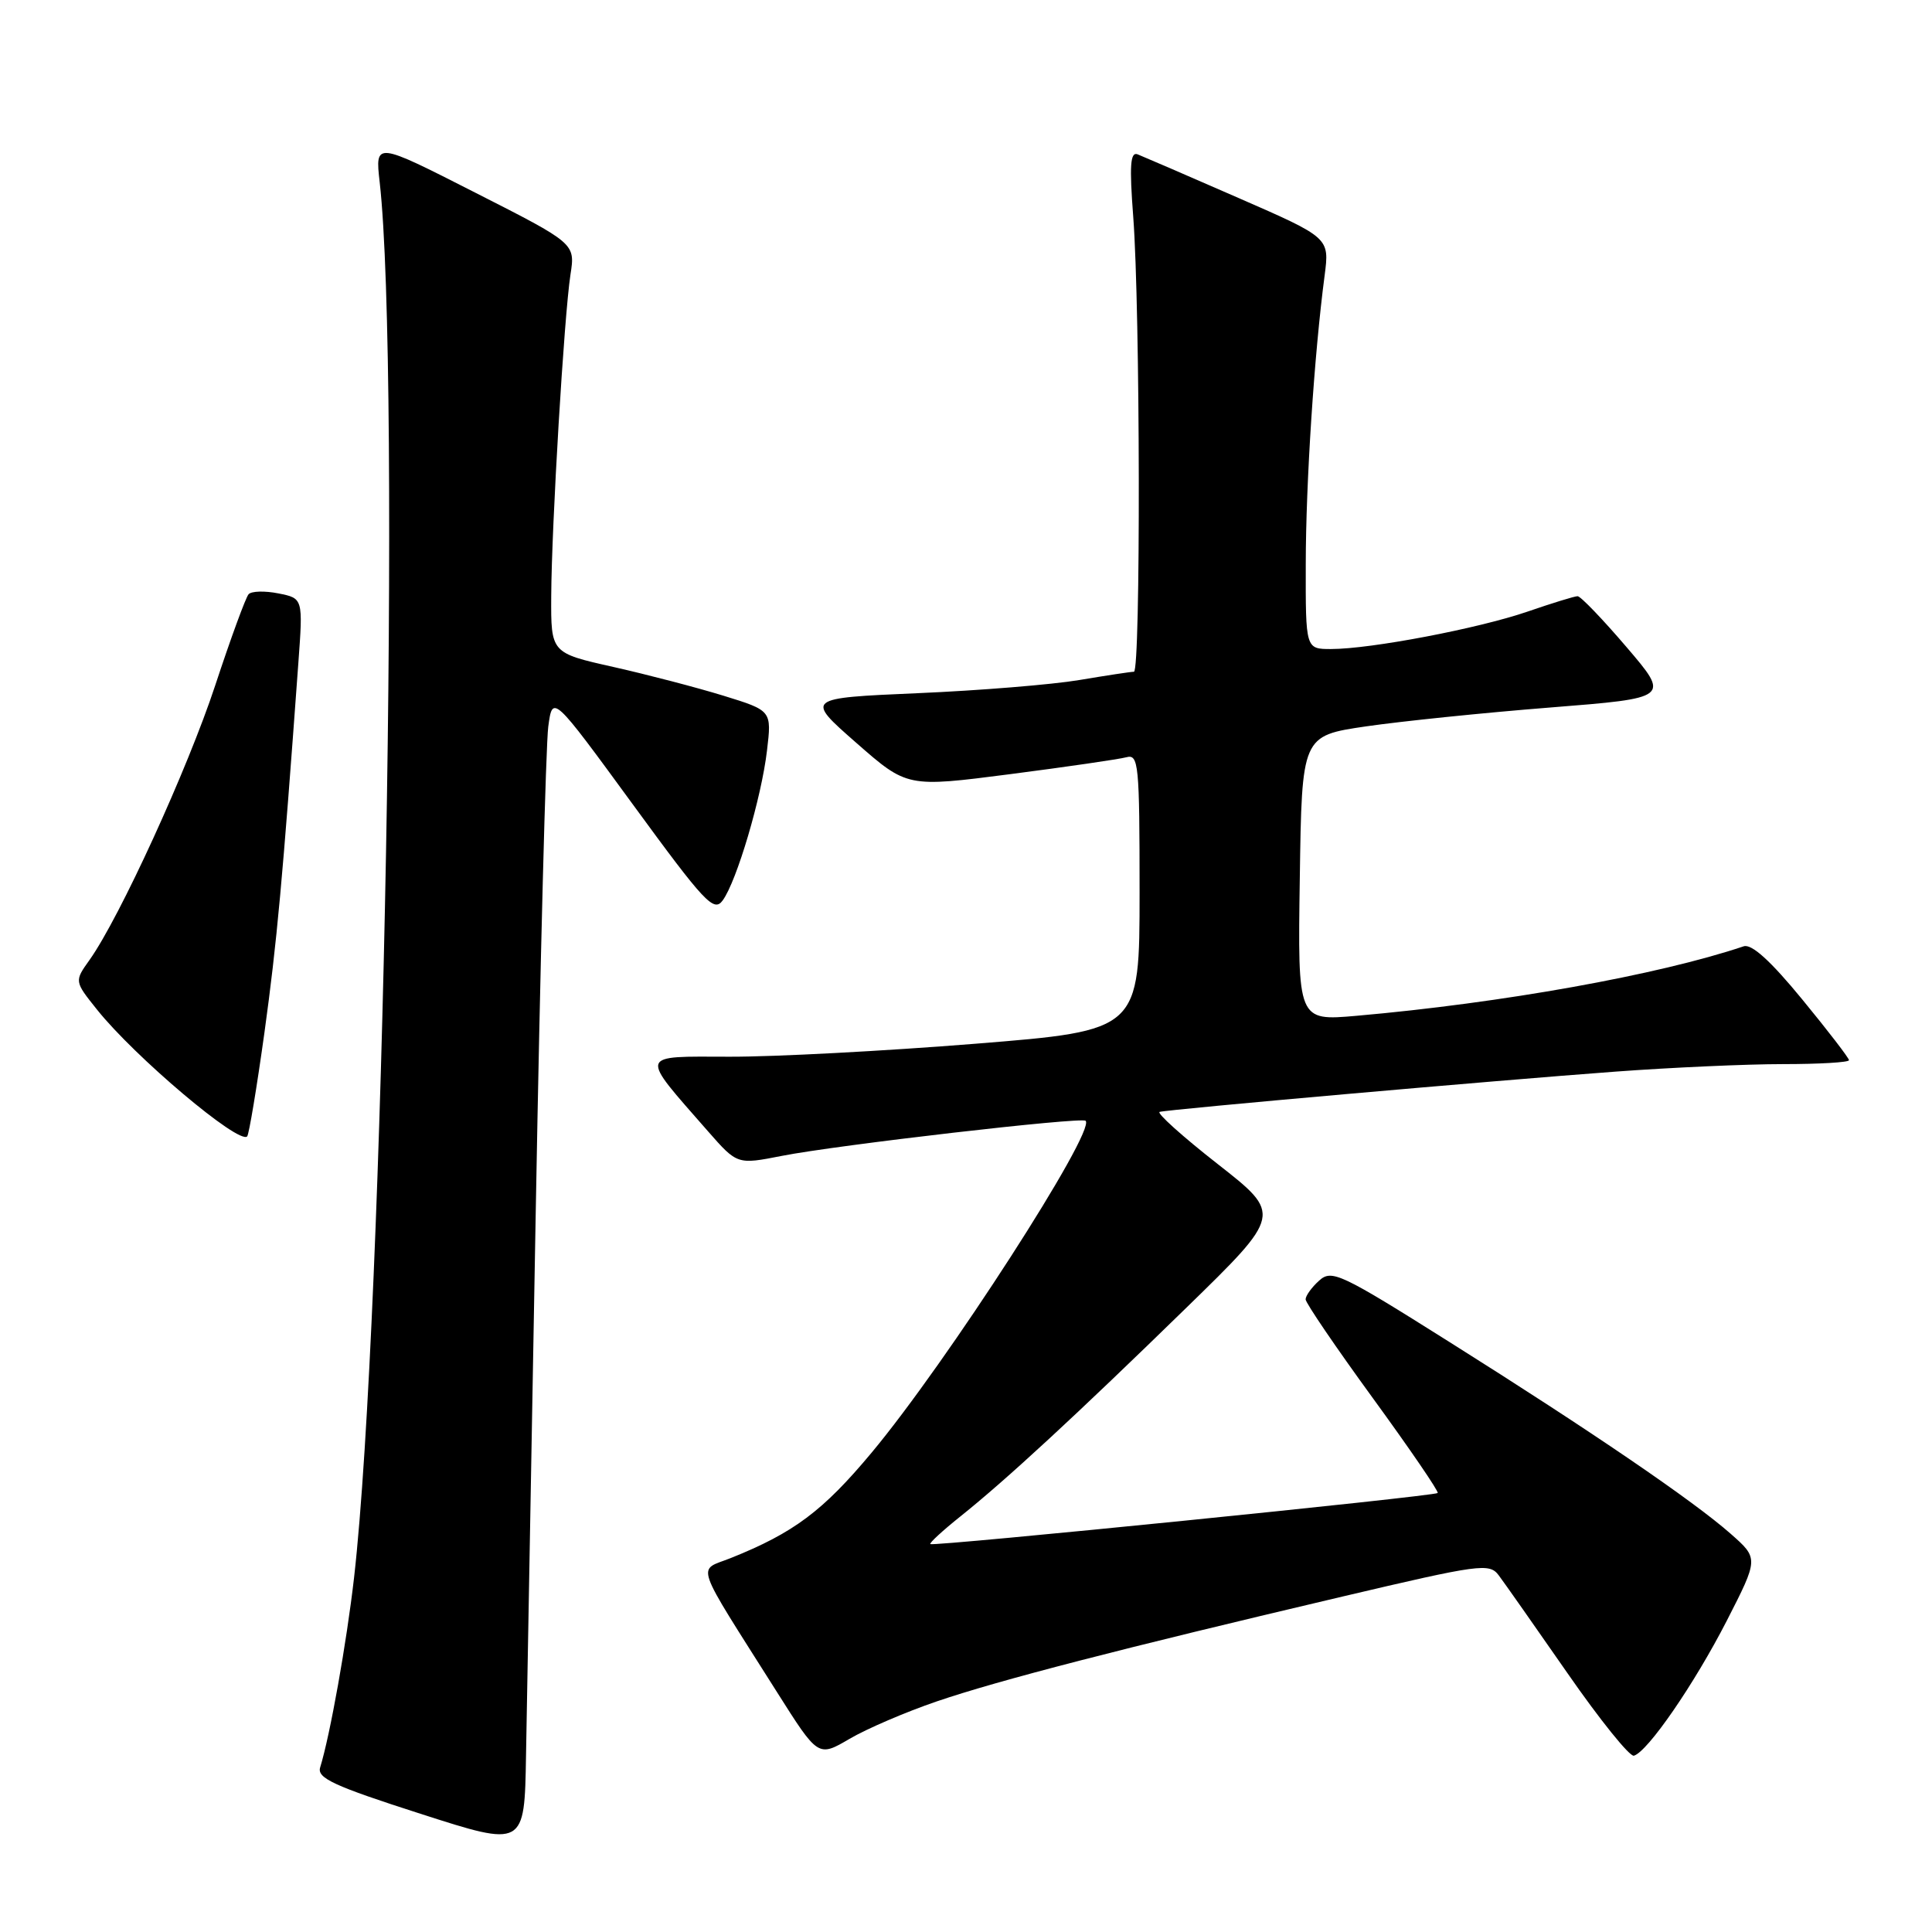 <?xml version="1.0" encoding="UTF-8" standalone="no"?>
<!DOCTYPE svg PUBLIC "-//W3C//DTD SVG 1.1//EN" "http://www.w3.org/Graphics/SVG/1.1/DTD/svg11.dtd" >
<svg xmlns="http://www.w3.org/2000/svg" xmlns:xlink="http://www.w3.org/1999/xlink" version="1.1" viewBox="0 0 256 256">
 <g >
 <path fill="currentColor"
d=" M 70.99 160.50 C 71.58 127.50 72.33 98.60 72.65 96.27 C 73.22 92.04 73.22 92.04 83.84 106.57 C 93.39 119.64 94.59 120.92 95.76 119.31 C 97.62 116.77 100.90 105.68 101.63 99.46 C 102.26 94.16 102.26 94.16 95.88 92.19 C 92.37 91.11 85.79 89.39 81.25 88.37 C 73.00 86.52 73.00 86.52 73.04 79.01 C 73.09 69.58 74.75 41.87 75.59 36.38 C 76.23 32.26 76.23 32.26 62.96 25.52 C 49.70 18.77 49.70 18.77 50.31 24.14 C 53.14 49.19 50.85 174.41 46.92 209.00 C 45.93 217.65 43.74 229.93 42.42 234.20 C 41.99 235.61 44.24 236.65 55.70 240.33 C 69.50 244.77 69.50 244.77 69.70 232.64 C 69.81 225.96 70.39 193.50 70.99 160.50 Z  M 124.11 225.45 C 132.28 222.66 148.56 218.45 177.89 211.55 C 196.15 207.25 197.35 207.09 198.59 208.74 C 199.32 209.71 203.42 215.55 207.71 221.72 C 211.99 227.89 215.95 232.80 216.50 232.64 C 218.34 232.10 224.50 223.15 228.79 214.79 C 233.03 206.50 233.03 206.50 229.32 203.23 C 224.39 198.88 210.94 189.70 192.04 177.81 C 177.59 168.71 176.46 168.18 174.79 169.69 C 173.80 170.58 173.00 171.70 173.00 172.17 C 173.00 172.64 177.01 178.53 181.91 185.26 C 186.81 191.99 190.68 197.65 190.50 197.83 C 190.08 198.26 123.62 204.95 123.27 204.60 C 123.12 204.46 124.91 202.81 127.25 200.94 C 133.31 196.10 142.59 187.53 157.19 173.29 C 169.88 160.92 169.88 160.92 161.35 154.24 C 156.66 150.57 153.20 147.45 153.66 147.33 C 154.88 146.99 198.21 143.16 214.00 142.00 C 221.43 141.45 231.44 141.00 236.25 141.00 C 241.06 141.00 245.00 140.77 245.00 140.48 C 245.00 140.20 242.21 136.57 238.80 132.42 C 234.62 127.32 232.10 125.04 231.05 125.39 C 219.75 129.19 199.01 132.91 179.73 134.60 C 171.95 135.28 171.95 135.28 172.23 116.39 C 172.50 97.50 172.50 97.50 181.00 96.25 C 185.68 95.57 196.65 94.44 205.39 93.75 C 221.29 92.49 221.29 92.49 215.53 85.75 C 212.36 82.04 209.44 79.00 209.04 79.00 C 208.64 79.00 205.66 79.92 202.41 81.04 C 195.89 83.28 181.63 86.00 176.37 86.00 C 173.00 86.00 173.00 86.00 173.02 74.75 C 173.03 63.93 174.14 46.97 175.52 36.50 C 176.17 31.50 176.17 31.50 164.08 26.22 C 157.43 23.31 151.42 20.72 150.74 20.45 C 149.77 20.08 149.64 21.92 150.16 28.74 C 151.09 40.95 151.16 89.00 150.25 89.01 C 149.84 89.01 146.57 89.51 143.00 90.11 C 139.43 90.71 129.79 91.50 121.60 91.85 C 106.70 92.50 106.70 92.50 113.45 98.42 C 120.20 104.34 120.20 104.34 133.85 102.58 C 141.36 101.61 148.29 100.60 149.25 100.34 C 150.87 99.90 151.00 101.22 151.00 118.21 C 151.00 136.55 151.00 136.55 129.25 138.30 C 117.29 139.26 102.63 140.04 96.68 140.02 C 84.48 140.00 84.65 139.43 93.82 149.91 C 97.69 154.32 97.69 154.32 103.60 153.16 C 110.91 151.72 143.31 147.98 143.85 148.51 C 145.22 149.89 125.42 180.60 115.48 192.50 C 109.04 200.22 105.17 203.11 96.83 206.45 C 92.35 208.24 91.75 206.49 102.96 224.22 C 108.41 232.84 108.41 232.84 112.56 230.41 C 114.84 229.07 120.04 226.84 124.11 225.45 Z  M 35.04 136.82 C 36.69 124.85 37.43 116.81 39.53 87.89 C 40.16 79.28 40.16 79.28 36.89 78.63 C 35.09 78.27 33.32 78.32 32.94 78.74 C 32.56 79.16 30.57 84.59 28.52 90.81 C 24.86 101.91 15.85 121.59 11.87 127.19 C 9.85 130.02 9.85 130.02 12.84 133.76 C 17.85 140.04 31.65 151.69 32.75 150.58 C 32.99 150.34 34.02 144.15 35.04 136.82 Z "/>
</g>
</svg>